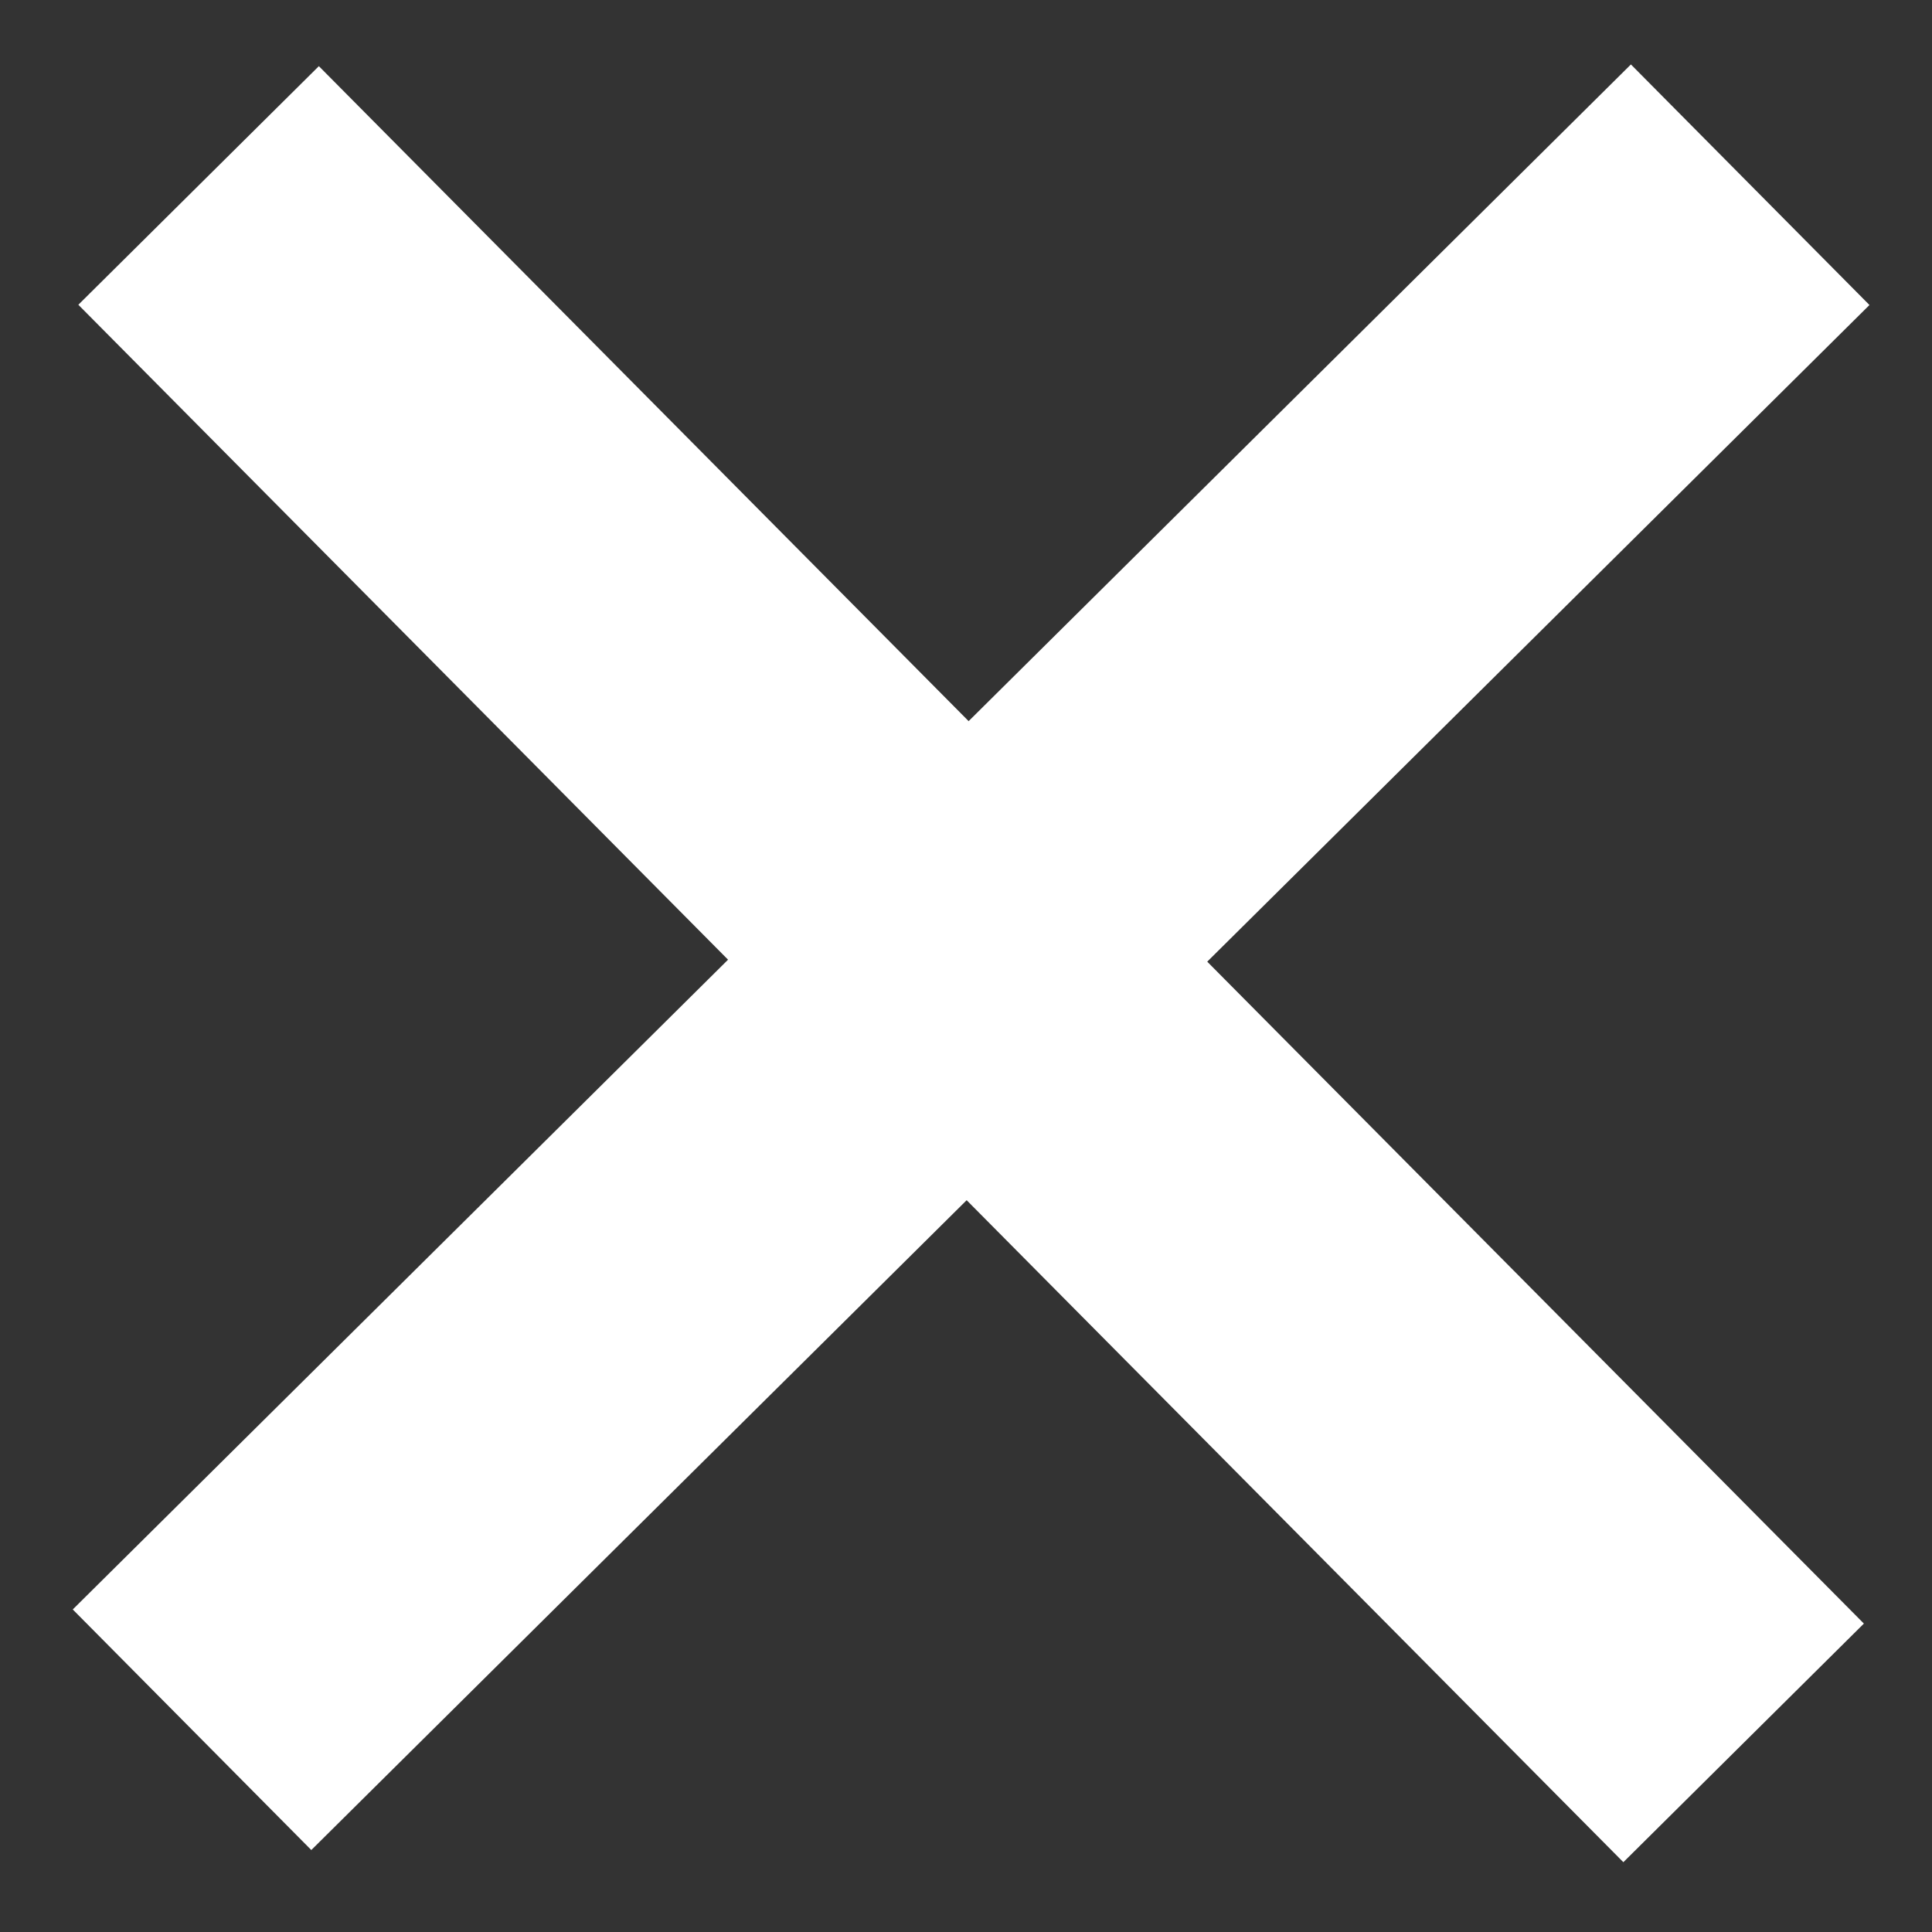 <?xml version="1.0" encoding="UTF-8" standalone="no"?>
<!-- Created with Inkscape (http://www.inkscape.org/) -->

<svg
   width="10"
   height="10"
   viewBox="0 0 2.646 2.646"
   version="1.1"
   id="svg1"
   inkscape:version="1.3.1 (9b9bdc1480, 2023-11-25, custom)"
   sodipodi:docname="close.svg"
   xmlns:inkscape="http://www.inkscape.org/namespaces/inkscape"
   xmlns:sodipodi="http://sodipodi.sourceforge.net/DTD/sodipodi-0.dtd"
   xmlns="http://www.w3.org/2000/svg"
   xmlns:svg="http://www.w3.org/2000/svg">
  <rect x="0" y="0" width="2.646" height="2.646" fill="#333333" stroke="none"/>
  <sodipodi:namedview
     id="namedview1"
     pagecolor="#b4b4b4"
     bordercolor="#666666"
     borderopacity="1.0"
     inkscape:showpageshadow="2"
     inkscape:pageopacity="0.0"
     inkscape:pagecheckerboard="0"
     inkscape:deskcolor="#d1d1d1"
     inkscape:document-units="mm"
     inkscape:zoom="30.091527"
     inkscape:cx="8.5073782"
     inkscape:cy="6.812549"
     inkscape:window-width="1920"
     inkscape:window-height="1055"
     inkscape:window-x="0"
     inkscape:window-y="0"
     inkscape:window-maximized="1"
     inkscape:current-layer="layer1" />
  <defs
     id="defs1" />
  <g
     inkscape:label="Layer 1"
     inkscape:groupmode="layer"
     id="layer1">
    <path
       style="fill:none;fill-opacity:1;stroke:#ffffff;stroke-width:0.464;stroke-linecap:butt;stroke-linejoin:miter;stroke-dasharray:none;stroke-opacity:1"
       d="M 0.272,0.254 2.388,2.387"
       id="path1"
       sodipodi:nodetypes="cc" />
    <path
       style="fill:none;fill-opacity:1;stroke:#ffffff;stroke-width:0.464;stroke-linecap:butt;stroke-linejoin:miter;stroke-dasharray:none;stroke-opacity:1"
       d="M 2.397,0.253 0.263,2.369"
       id="path1-5"
       sodipodi:nodetypes="cc" />
  </g>
</svg>
